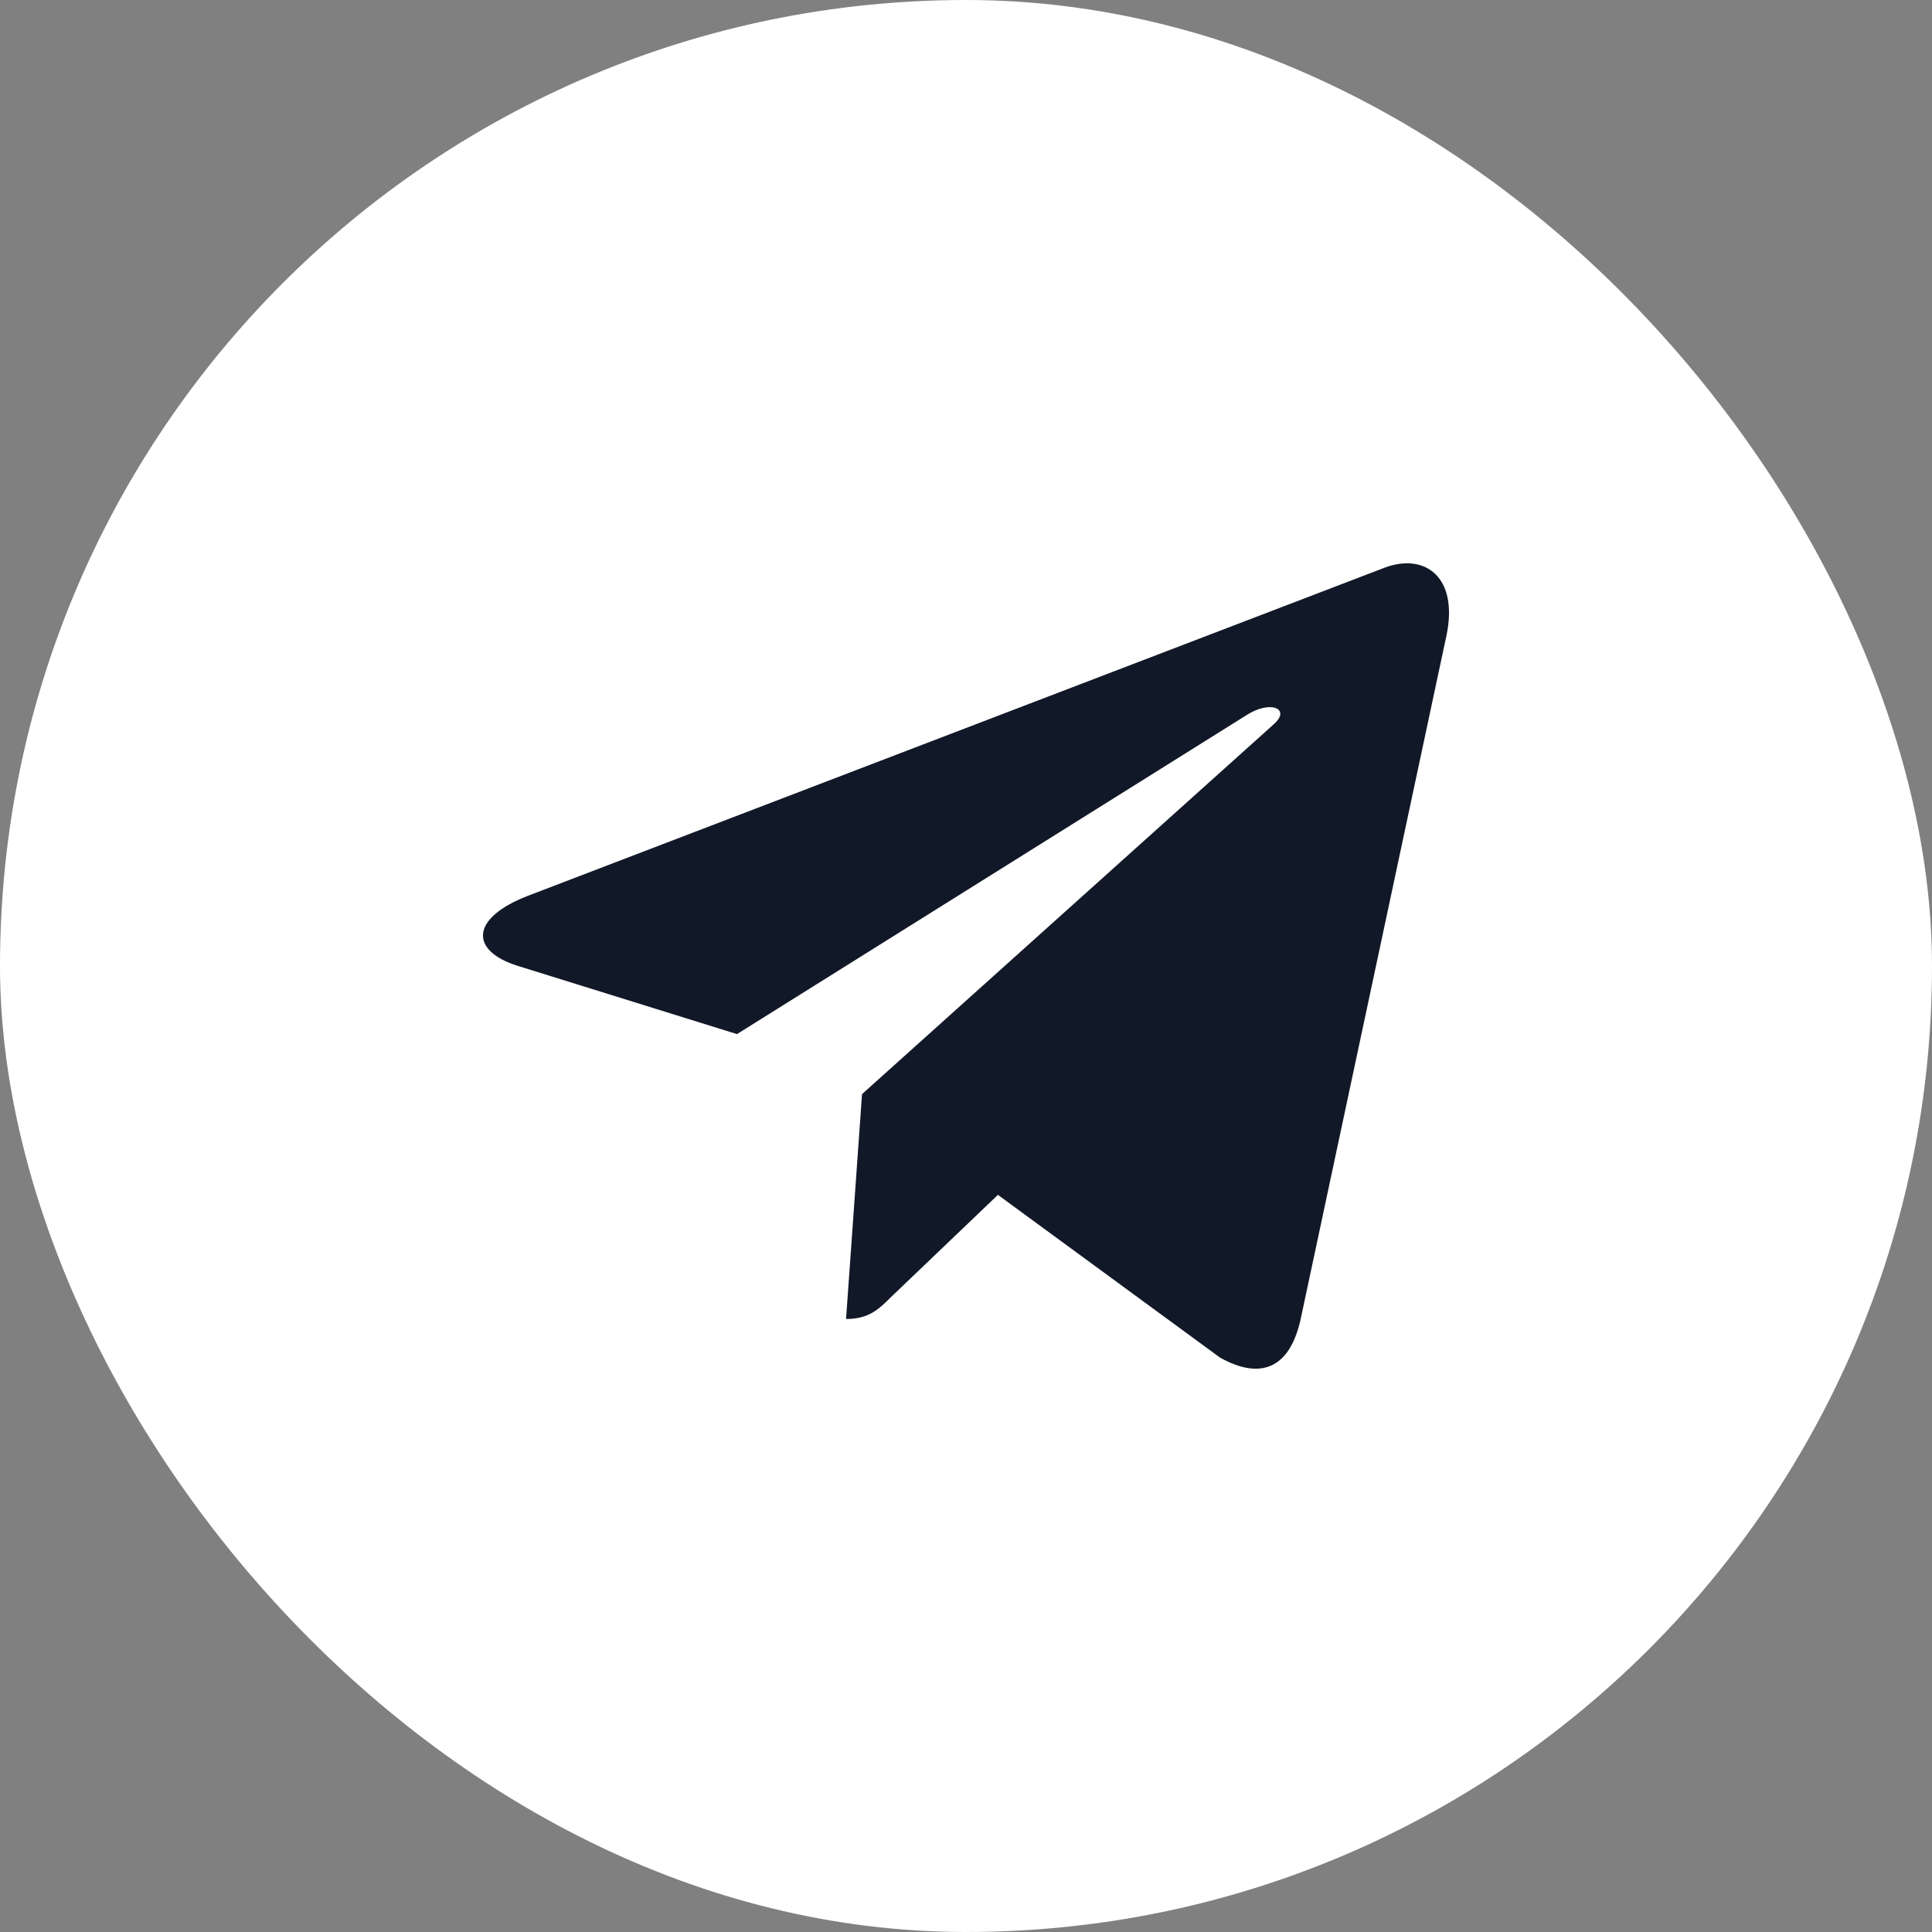 <svg width="48" height="48" viewBox="0 0 48 48" fill="none" xmlns="http://www.w3.org/2000/svg">
<rect x="0" y="0" width="48" height="48" fill="#808080" stroke="none"/>
<rect width="48" height="48" rx="24" fill="white"/>
<path d="M21.417 27.183L21.02 32.77C21.588 32.77 21.834 32.526 22.129 32.233L24.793 29.686L30.311 33.729C31.323 34.294 32.036 33.996 32.309 32.798L35.931 15.817L35.932 15.816C36.253 14.32 35.391 13.734 34.405 14.102L13.114 22.257C11.661 22.821 11.683 23.631 12.867 23.998L18.31 25.692L30.954 17.777C31.549 17.383 32.09 17.601 31.645 17.995L21.417 27.183Z" fill="#111827"/>
</svg>
